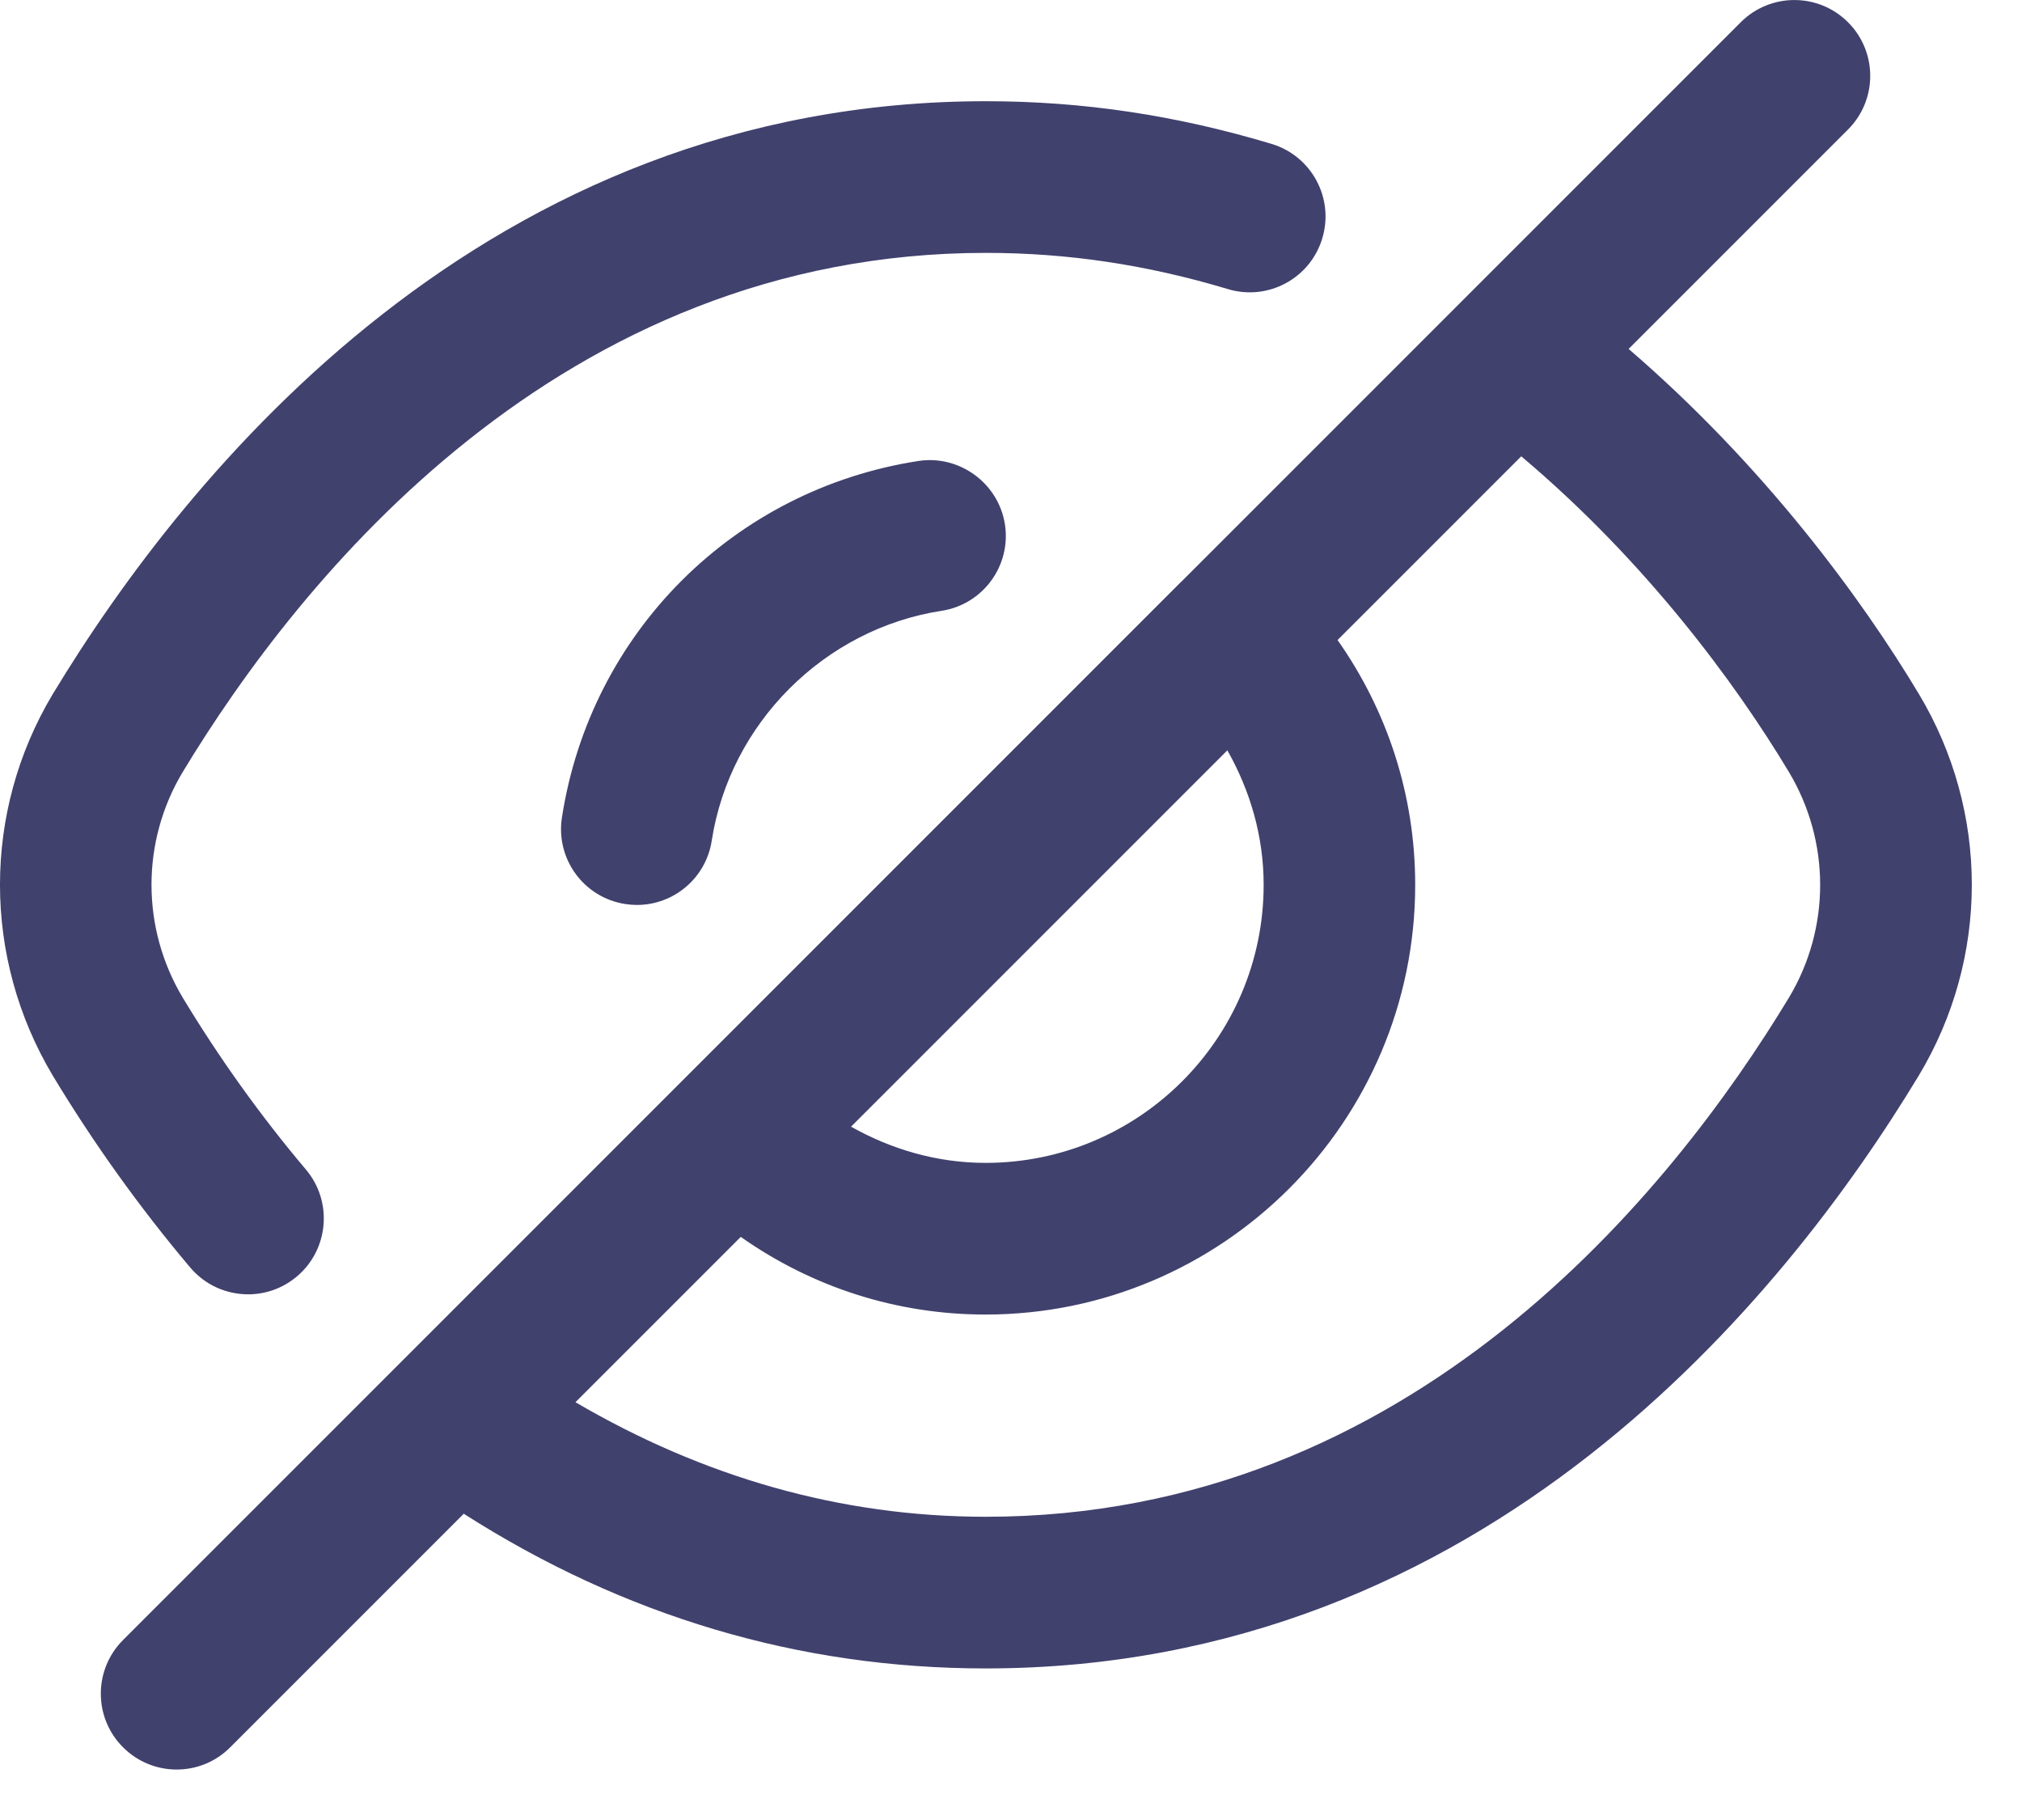 <svg width="20" height="18" viewBox="0 0 20 18" fill="none" xmlns="http://www.w3.org/2000/svg">
<path d="M18.981 6.865C18.405 5.905 17.445 4.601 16.109 3.451L18.279 1.281C18.572 0.988 18.572 0.513 18.279 0.22C17.986 -0.073 17.511 -0.073 17.218 0.22L11.685 5.753L11.683 5.754L11.682 5.755L1.217 16.22C0.924 16.513 0.924 16.988 1.217 17.281C1.363 17.427 1.555 17.501 1.747 17.501C1.939 17.501 2.131 17.428 2.277 17.281L4.587 14.971C6.171 15.983 7.904 16.501 9.749 16.501C14.696 16.501 17.655 12.828 18.98 10.636C19.678 9.473 19.678 8.029 18.981 6.865ZM12.499 8.751C12.499 10.268 11.265 11.501 9.749 11.501C9.271 11.501 8.82 11.369 8.418 11.143L12.14 7.421C12.367 7.822 12.499 8.273 12.499 8.751ZM17.697 9.863C16.537 11.782 13.962 15.001 9.751 15.001C8.31 15.001 6.953 14.606 5.692 13.868L7.327 12.233C8.03 12.728 8.865 13.001 9.748 13.001C12.091 13.001 13.998 11.094 13.998 8.751C13.998 7.868 13.725 7.033 13.23 6.33L15.047 4.513C16.279 5.551 17.166 6.755 17.695 7.636C18.106 8.324 18.106 9.178 17.697 9.863ZM1.88 12.534C1.382 11.944 0.925 11.306 0.522 10.638C-0.174 9.472 -0.174 8.028 0.521 6.866C1.846 4.674 4.805 1.001 9.752 1.001C10.708 1.001 11.632 1.139 12.577 1.423C12.973 1.542 13.199 1.96 13.079 2.357C12.96 2.754 12.542 2.979 12.145 2.859C11.342 2.618 10.559 2.501 9.751 2.501C5.541 2.501 2.965 5.72 1.805 7.639C1.396 8.324 1.396 9.178 1.807 9.866C2.168 10.464 2.578 11.037 3.026 11.567C3.293 11.883 3.253 12.357 2.937 12.624C2.796 12.743 2.625 12.801 2.454 12.801C2.24 12.801 2.028 12.71 1.88 12.534ZM9.94 5.186C10.003 5.595 9.723 5.978 9.313 6.041C8.153 6.22 7.219 7.155 7.04 8.314C6.983 8.685 6.664 8.95 6.3 8.95C6.262 8.95 6.223 8.947 6.185 8.941C5.775 8.878 5.495 8.495 5.558 8.086C5.84 6.258 7.258 4.841 9.085 4.559C9.488 4.497 9.876 4.777 9.94 5.186Z" fill="#41416E"/>
</svg>
